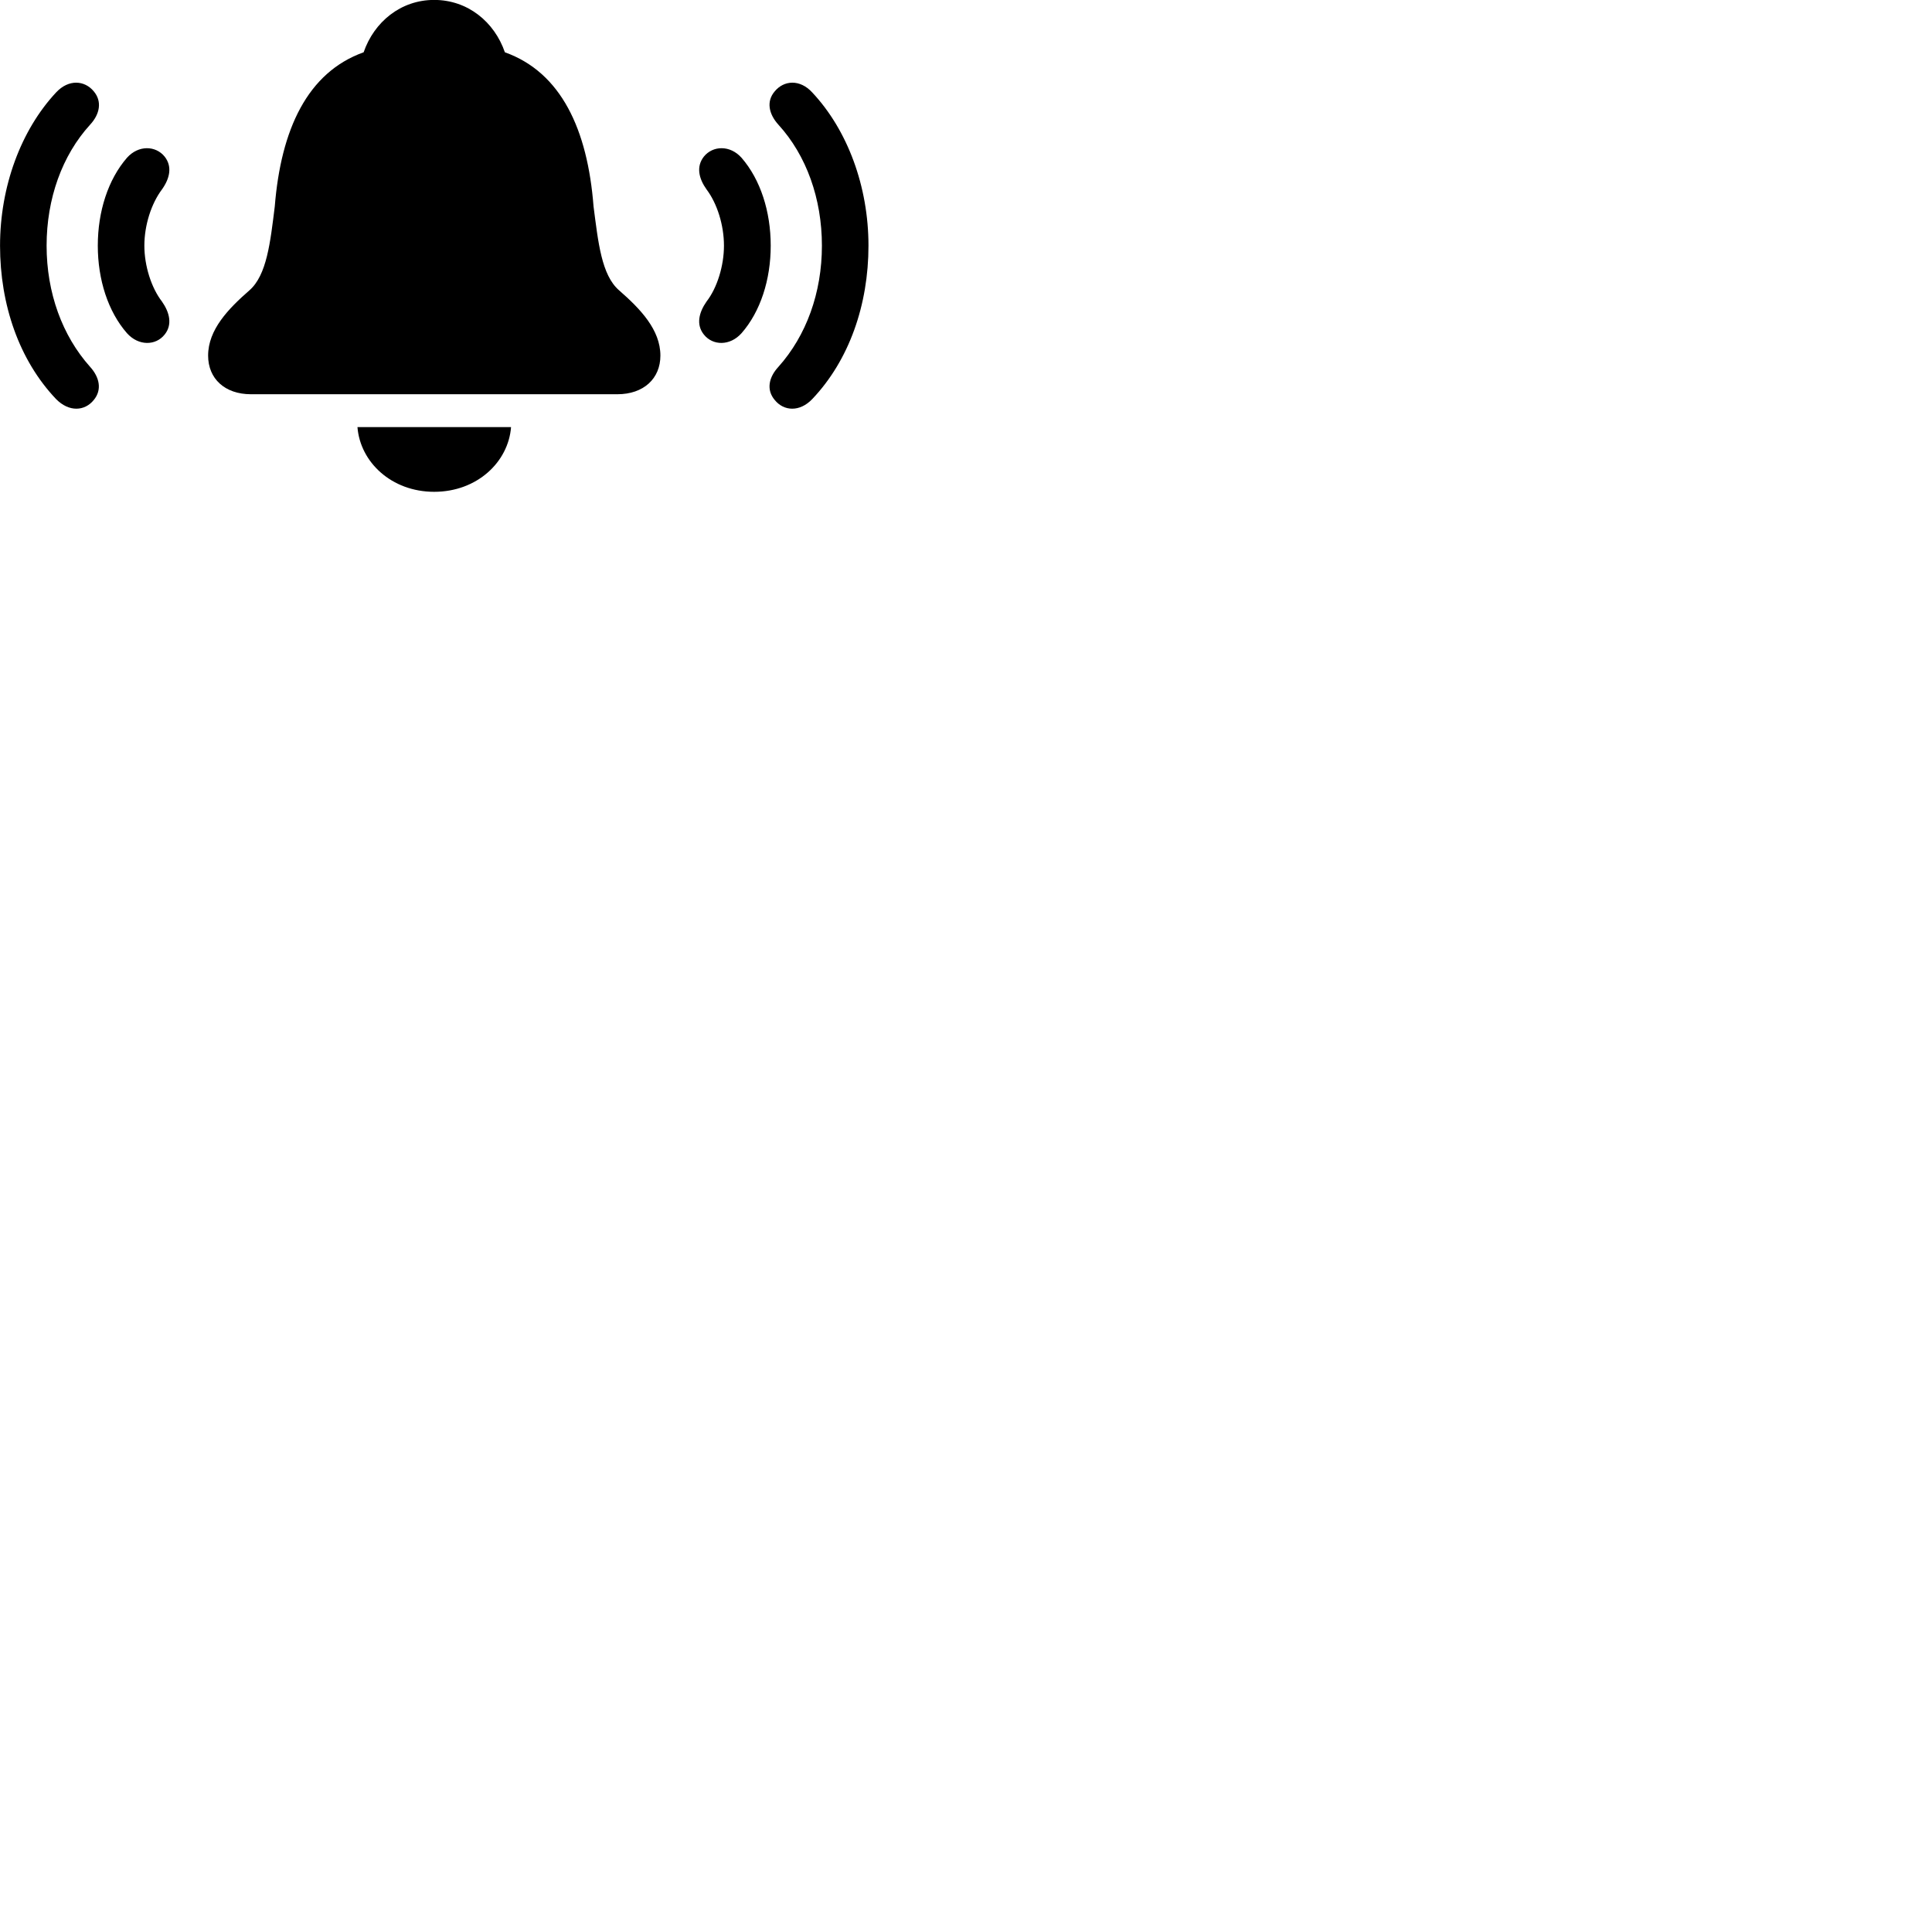 
        <svg xmlns="http://www.w3.org/2000/svg" viewBox="0 0 100 100">
            <path d="M12.992 20.406H31.952C33.312 20.406 34.182 19.596 34.182 18.406C34.182 17.066 33.142 15.986 32.042 15.026C31.132 14.236 30.962 12.536 30.722 10.686C30.412 6.696 29.042 3.746 26.132 2.706C25.592 1.136 24.212 -0.004 22.472 -0.004C20.742 -0.004 19.362 1.136 18.822 2.706C15.912 3.746 14.542 6.696 14.222 10.686C13.992 12.536 13.812 14.236 12.912 15.026C11.812 15.986 10.772 17.066 10.772 18.406C10.772 19.596 11.632 20.406 12.992 20.406ZM4.852 20.706C5.292 20.176 5.152 19.526 4.662 18.986C3.222 17.376 2.412 15.156 2.412 12.716C2.412 10.286 3.212 8.046 4.662 6.456C5.172 5.906 5.292 5.246 4.852 4.726C4.382 4.156 3.552 4.086 2.902 4.786C1.082 6.736 0.002 9.656 0.002 12.716C0.002 15.776 0.992 18.646 2.902 20.656C3.572 21.336 4.382 21.286 4.852 20.706ZM40.102 20.706C40.572 21.286 41.392 21.336 42.042 20.656C43.952 18.646 44.952 15.776 44.952 12.716C44.952 9.656 43.872 6.736 42.042 4.786C41.402 4.086 40.572 4.156 40.102 4.726C39.652 5.246 39.792 5.906 40.292 6.456C41.742 8.046 42.542 10.286 42.542 12.716C42.542 15.156 41.732 17.376 40.292 18.986C39.792 19.526 39.652 20.176 40.102 20.706ZM36.432 17.316C36.892 17.896 37.782 17.916 38.382 17.246C39.362 16.126 39.892 14.476 39.892 12.716C39.892 10.946 39.362 9.296 38.382 8.166C37.782 7.496 36.892 7.536 36.432 8.106C36.022 8.626 36.172 9.246 36.572 9.806C37.122 10.536 37.472 11.656 37.472 12.716C37.472 13.756 37.122 14.896 36.572 15.606C36.172 16.176 36.022 16.806 36.432 17.316ZM8.522 17.316C8.932 16.806 8.782 16.176 8.382 15.606C7.832 14.896 7.472 13.756 7.472 12.716C7.472 11.656 7.832 10.536 8.382 9.806C8.782 9.246 8.932 8.626 8.522 8.106C8.062 7.536 7.172 7.496 6.572 8.166C5.592 9.296 5.062 10.946 5.062 12.716C5.062 14.476 5.592 16.126 6.572 17.246C7.172 17.916 8.062 17.896 8.522 17.316ZM22.472 25.456C24.692 25.456 26.312 23.916 26.452 22.106H18.502C18.642 23.916 20.262 25.456 22.472 25.456Z" />
        </svg>
    